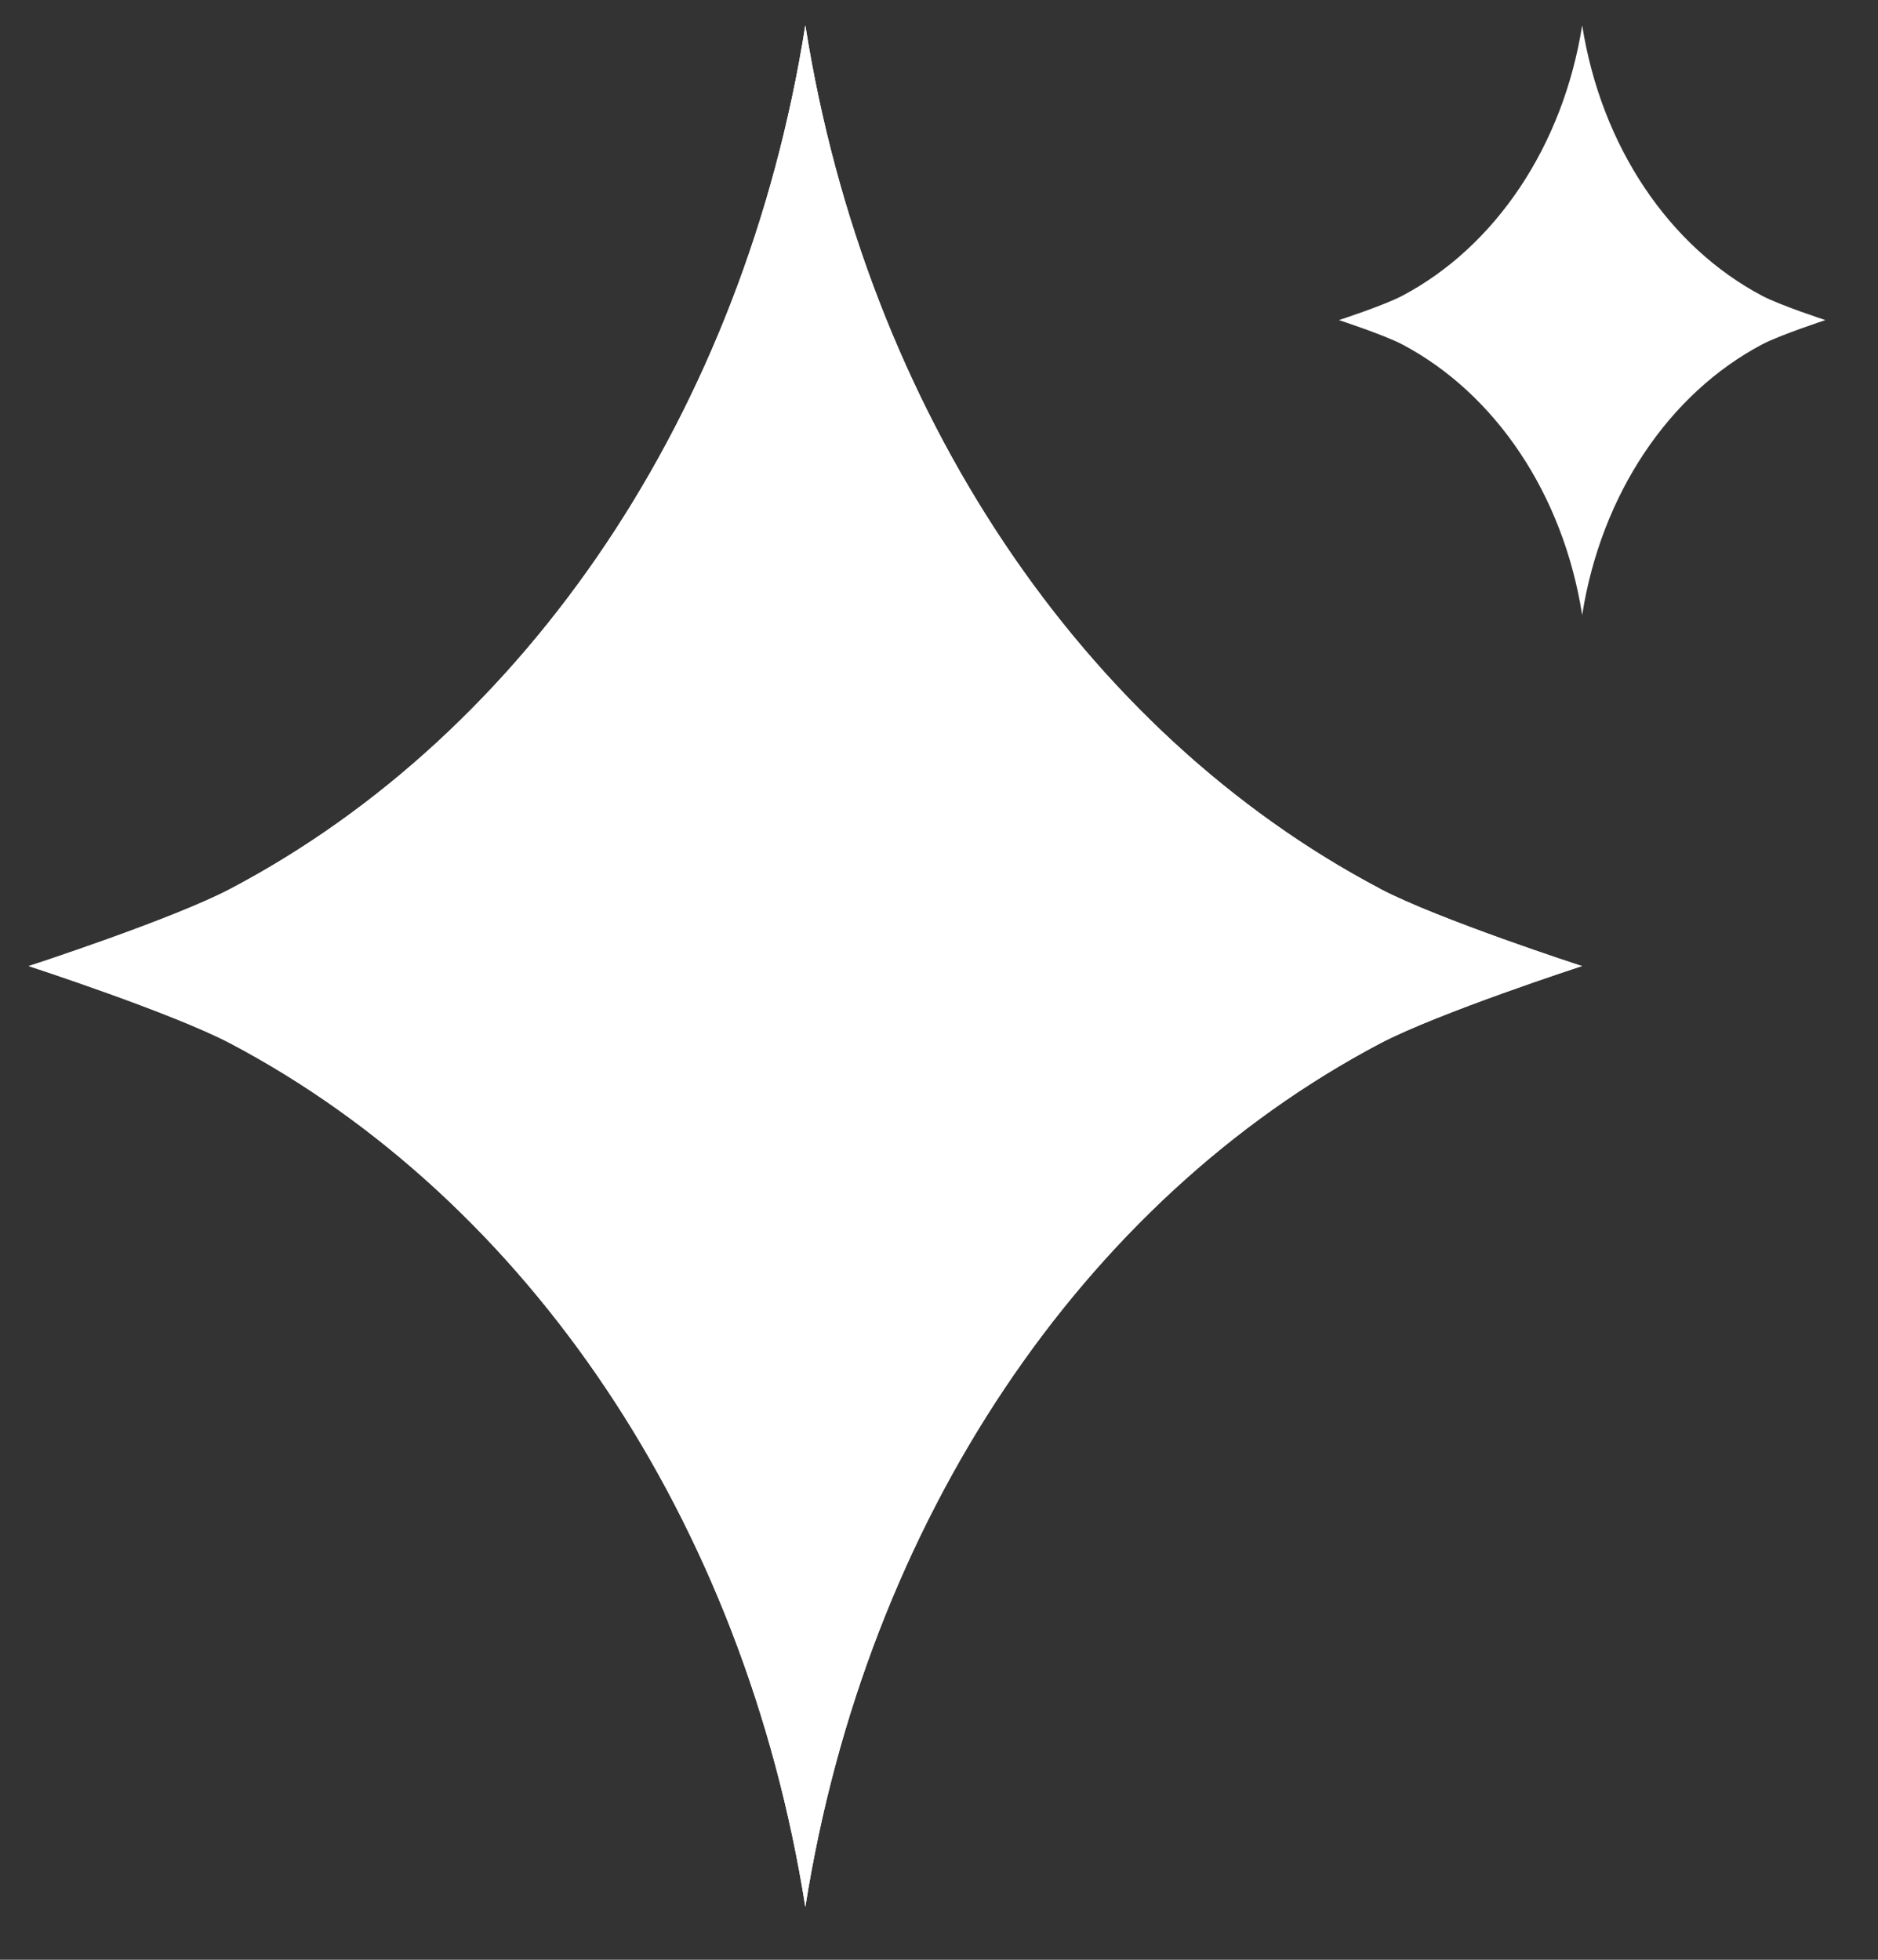 <svg width="23" height="24" viewBox="0 0 23 24" fill="none" xmlns="http://www.w3.org/2000/svg">
<rect x="0" y="0" width="23" height="24" fill="#333333" stroke="none"/>
<g clip-path="url(#clip0_103_723)">
<path d="M16.904 10.885C13.267 8.967 10.611 5.043 9.863 0.31C9.115 5.043 6.462 8.967 2.822 10.885C2.114 11.258 0.352 11.831 0.352 11.831C0.352 11.831 2.114 12.405 2.822 12.778C6.46 14.698 9.115 18.621 9.863 23.353C10.611 18.619 13.265 14.696 16.902 12.778C17.611 12.405 19.373 11.831 19.373 11.831C19.373 11.831 17.611 11.258 16.902 10.885H16.904Z" fill="white"/>
<path d="M16.904 10.885C13.267 8.967 10.611 5.043 9.863 0.31C9.115 5.043 6.462 8.967 2.822 10.885C2.114 11.258 0.352 11.831 0.352 11.831C0.352 11.831 2.114 12.405 2.822 12.778C6.46 14.698 9.115 18.621 9.863 23.353C10.611 18.619 13.265 14.696 16.902 12.778C17.611 12.405 19.373 11.831 19.373 11.831C19.373 11.831 17.611 11.258 16.902 10.885H16.904Z" fill="white"/>
<path d="M21.582 3.623C20.443 3.022 19.611 1.794 19.377 0.31C19.143 1.792 18.311 3.022 17.172 3.623C16.95 3.74 16.398 3.92 16.398 3.92C16.398 3.92 16.95 4.101 17.172 4.217C18.311 4.819 19.143 6.046 19.377 7.531C19.611 6.048 20.443 4.819 21.582 4.217C21.804 4.101 22.356 3.92 22.356 3.92C22.356 3.92 21.804 3.74 21.582 3.623Z" fill="white"/>
</g>
<defs>
<clipPath id="clip0_103_723">
<rect width="22" height="23.048" fill="white" transform="translate(0.355 0.31)"/>
</clipPath>
</defs>
</svg>
